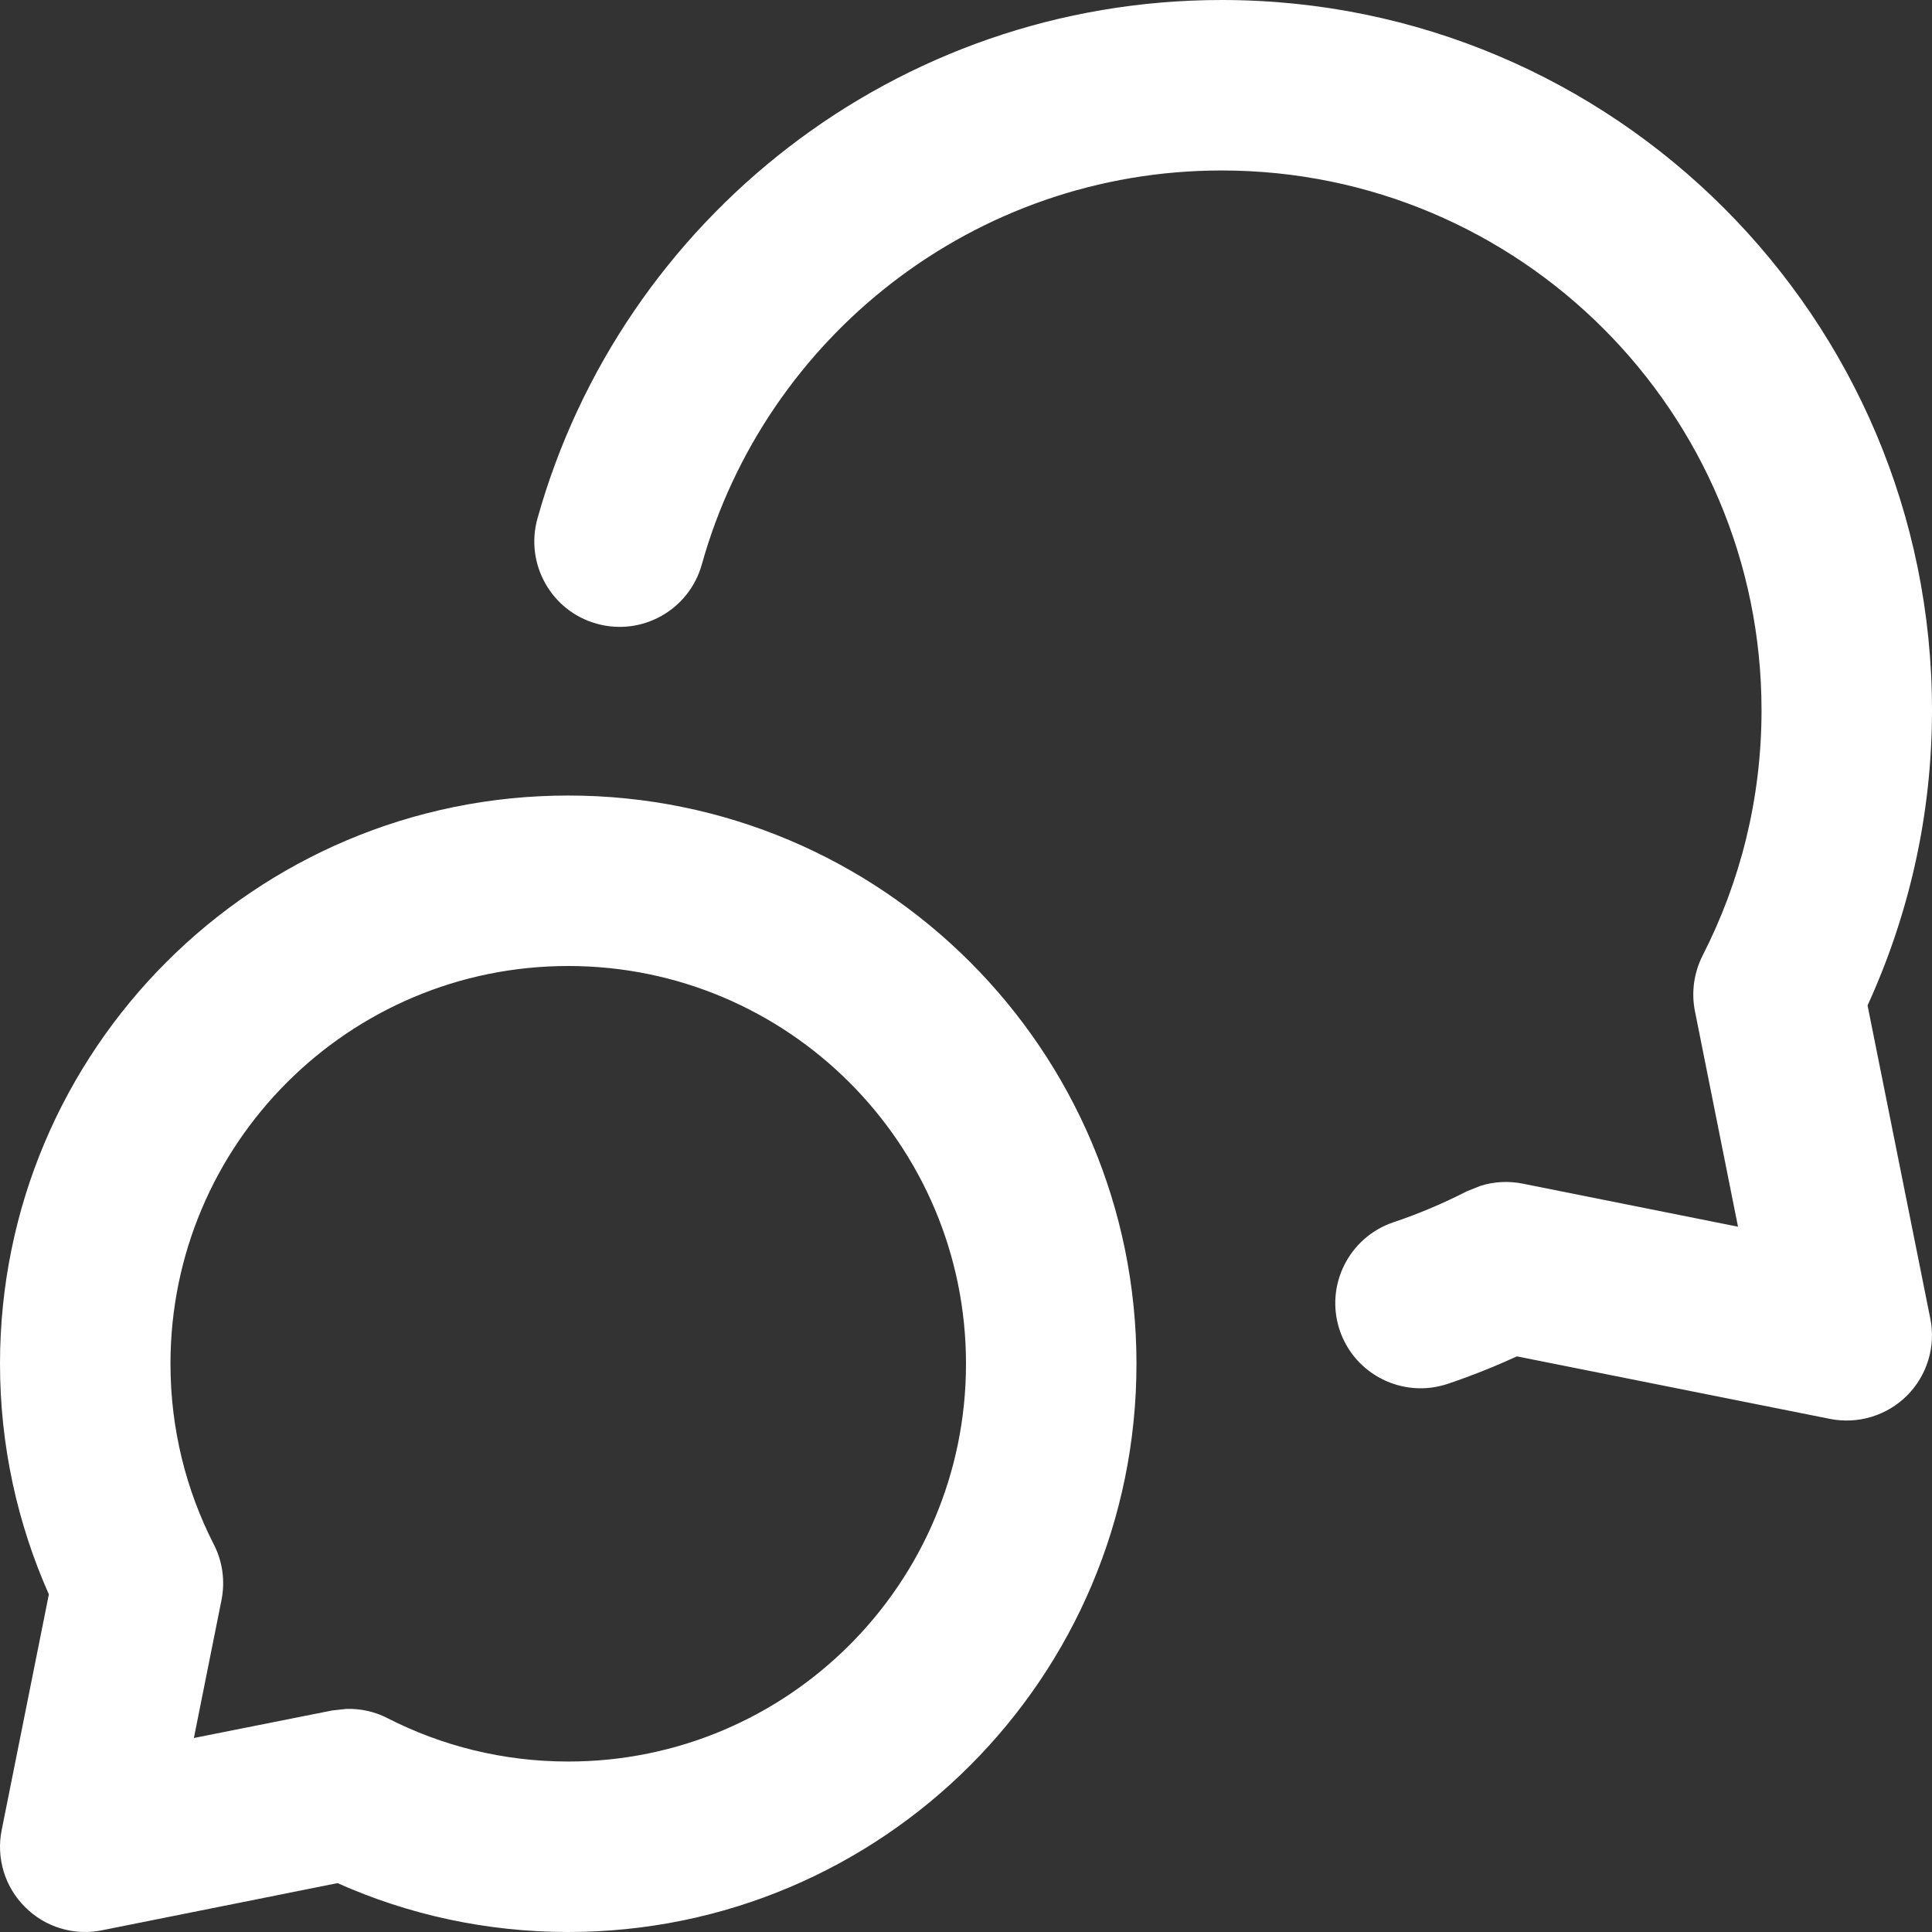 <svg preserveAspectRatio="none" width="100%" height="100%" overflow="visible" style="display: block;" viewBox="0 0 17 17" fill="none" xmlns="http://www.w3.org/2000/svg">
<rect x="0" y="0" width="17" height="17" fill="#333333" stroke="none"/>
<path id="Union" d="M5 7C7.761 7 10 9.239 10 12C10 14.761 7.761 17 5 17C4.278 17 3.591 16.847 2.97 16.57L0.897 16.985C0.652 17.035 0.397 16.958 0.22 16.78C0.042 16.603 -0.035 16.348 0.015 16.102L0.43 14.029C0.154 13.408 0 12.721 0 12C0 9.239 2.239 7 5 7ZM5 8.5C3.067 8.5 1.5 10.067 1.5 12C1.5 12.574 1.638 13.114 1.882 13.591C1.959 13.741 1.982 13.913 1.949 14.079L1.706 15.293L2.921 15.051L3.046 15.037C3.171 15.033 3.296 15.06 3.409 15.118C3.886 15.362 4.426 15.5 5 15.5C6.933 15.5 8.5 13.933 8.5 12C8.5 10.067 6.933 8.5 5 8.5ZM10.75 0C14.202 0 17 2.798 17 6.25C17 7.176 16.795 8.055 16.433 8.847L16.985 11.602C17.035 11.848 16.957 12.103 16.78 12.28C16.603 12.457 16.348 12.534 16.102 12.485L13.348 11.935C13.15 12.025 12.947 12.107 12.738 12.177C12.346 12.308 11.92 12.097 11.788 11.704C11.657 11.312 11.869 10.887 12.261 10.755C12.484 10.68 12.701 10.588 12.908 10.482L13.025 10.435C13.145 10.397 13.273 10.39 13.398 10.415L15.293 10.794L14.914 8.897C14.881 8.732 14.905 8.56 14.981 8.409C15.312 7.762 15.5 7.029 15.5 6.25C15.5 3.627 13.373 1.5 10.75 1.5C8.572 1.5 6.734 2.967 6.175 4.968C6.063 5.367 5.649 5.6 5.25 5.488C4.851 5.377 4.618 4.962 4.729 4.563C5.465 1.932 7.882 0 10.75 0Z" fill="white"/>
</svg>
